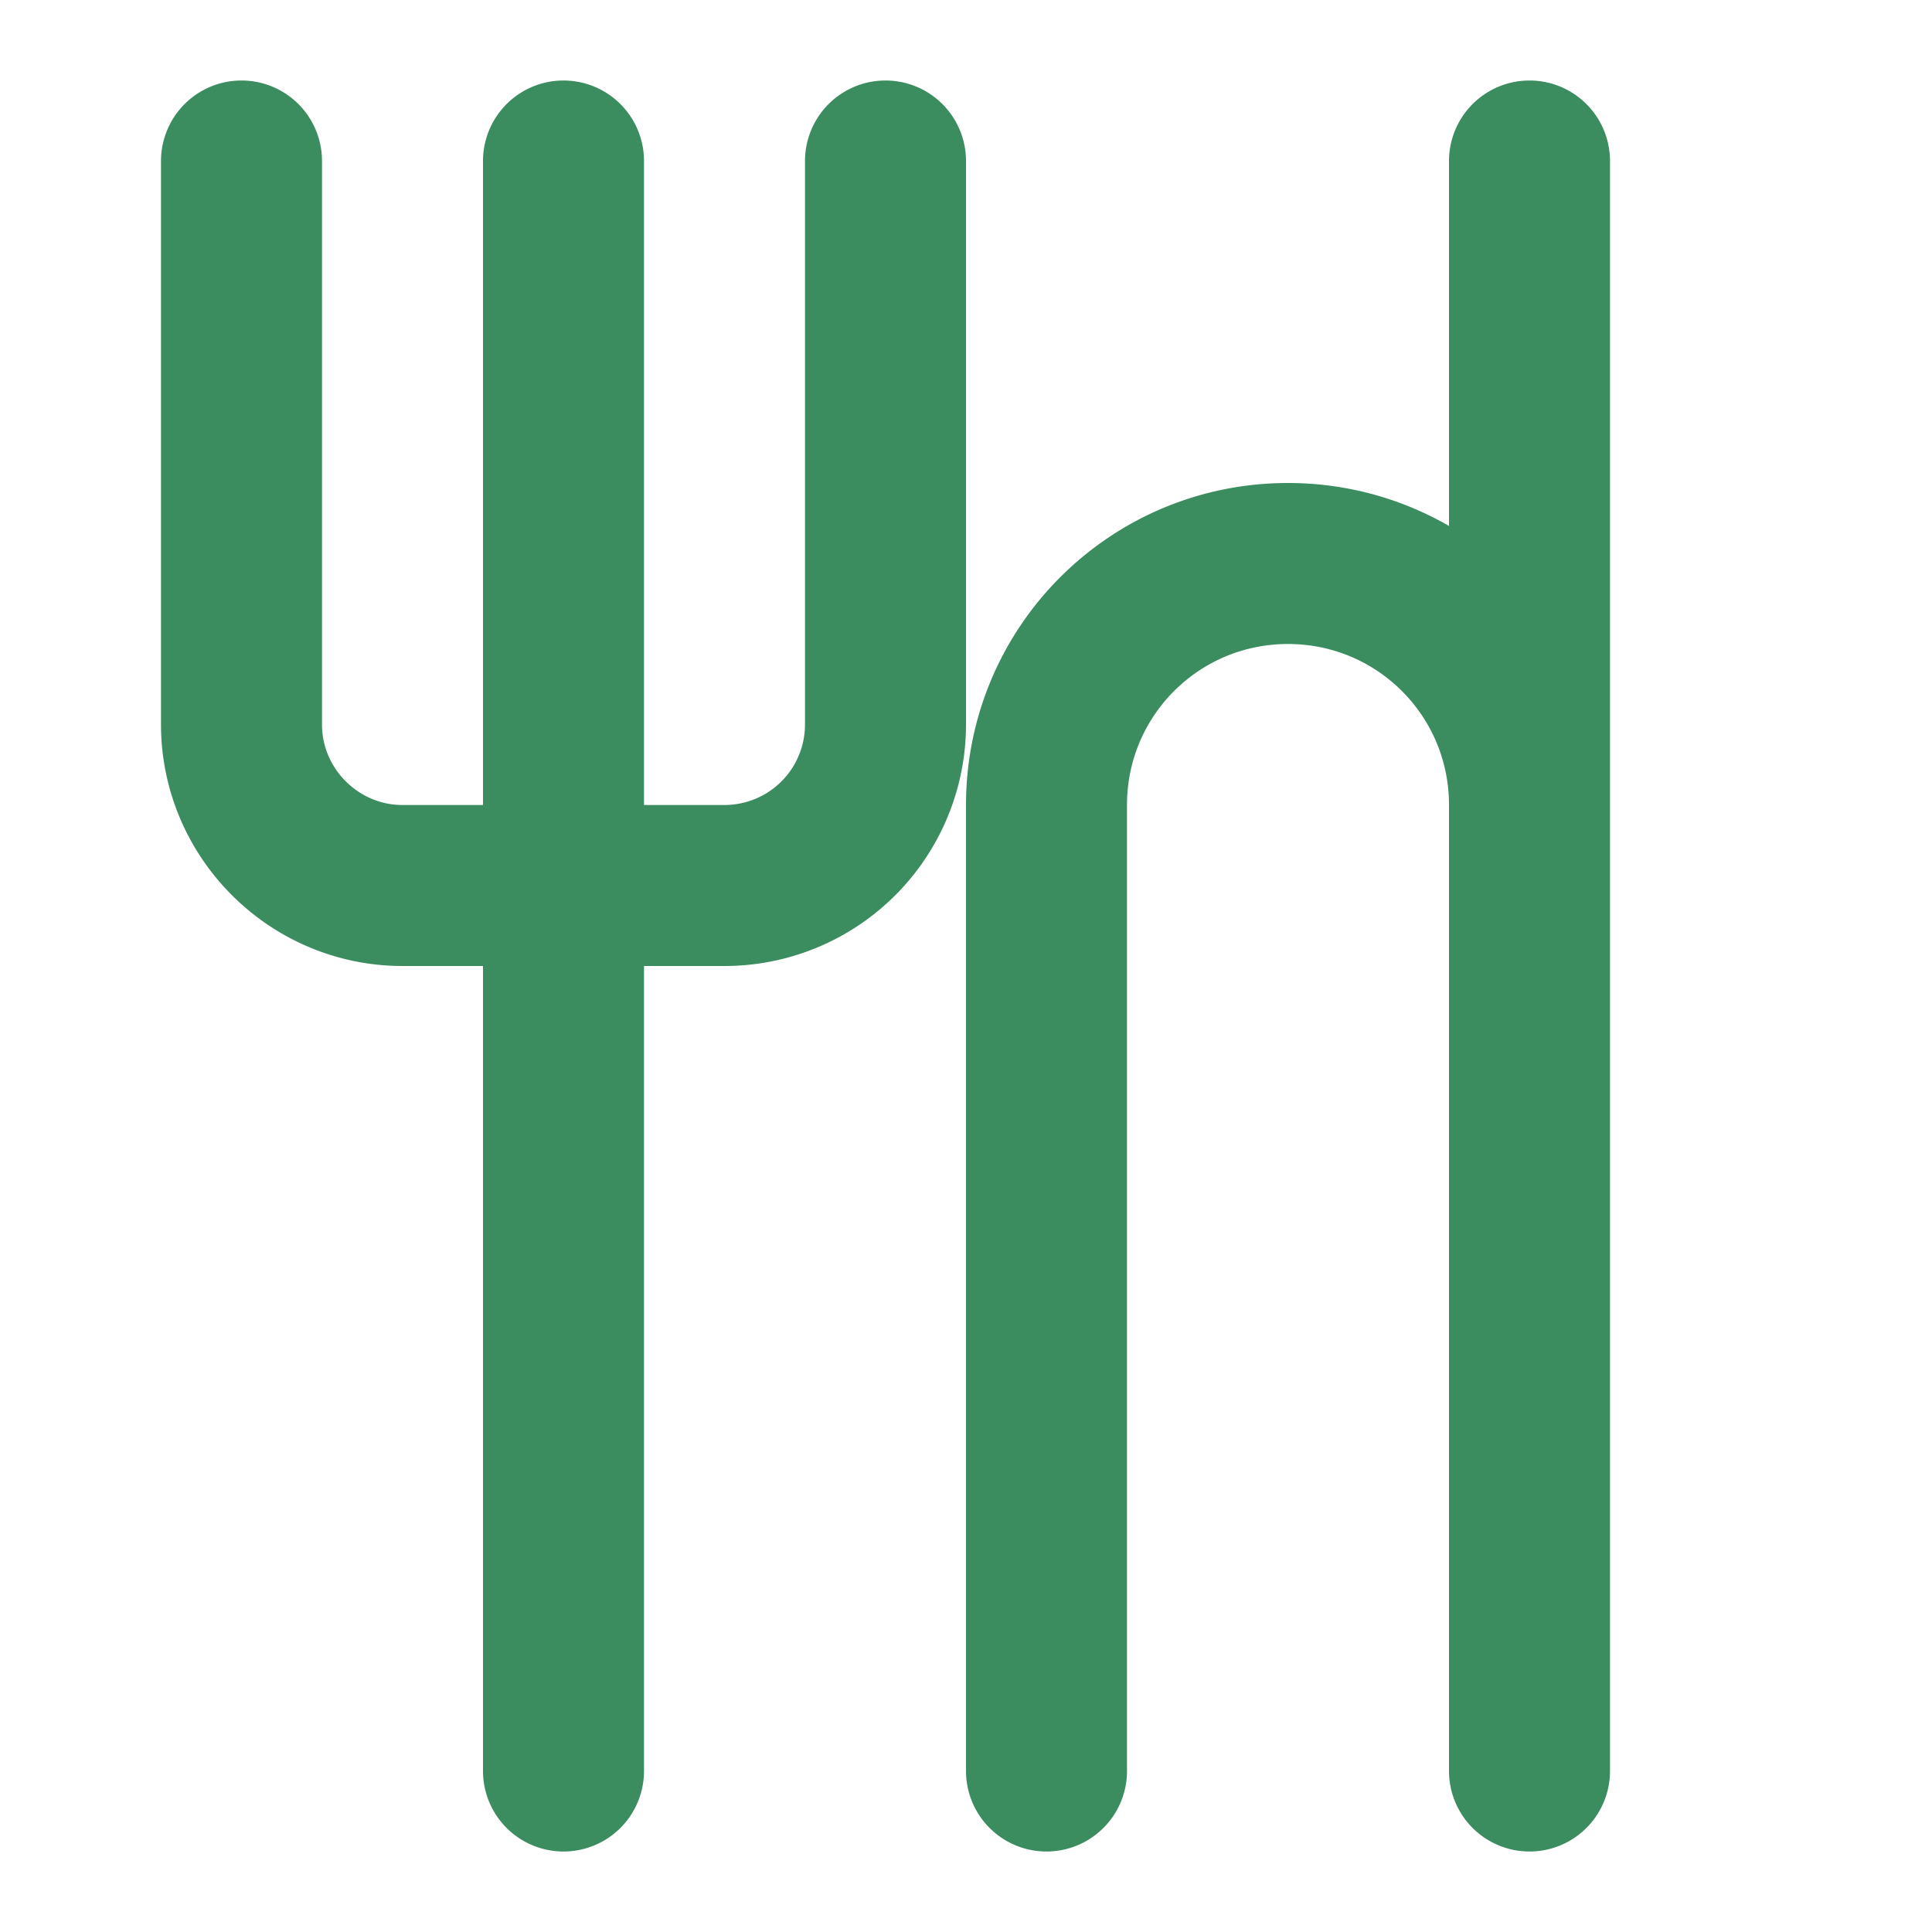 <svg xmlns="http://www.w3.org/2000/svg" width="32" height="32" viewBox="0 0 24 24" fill="none" stroke="currentColor" stroke-width="2" stroke-linecap="round" stroke-linejoin="round">
  <style>
    path { stroke: #3b8c5f; }
    @media (prefers-color-scheme: dark) {
      path { stroke: #3b8c5f; }
    }
  </style>
  <path d="M3 2v7c0 1.1.9 2 2 2h4a2 2 0 0 0 2-2V2M7 2v20M19 10V2M19 22V10c0-1.66-1.34-3-3-3s-3 1.34-3 3v12"/>
</svg> 
